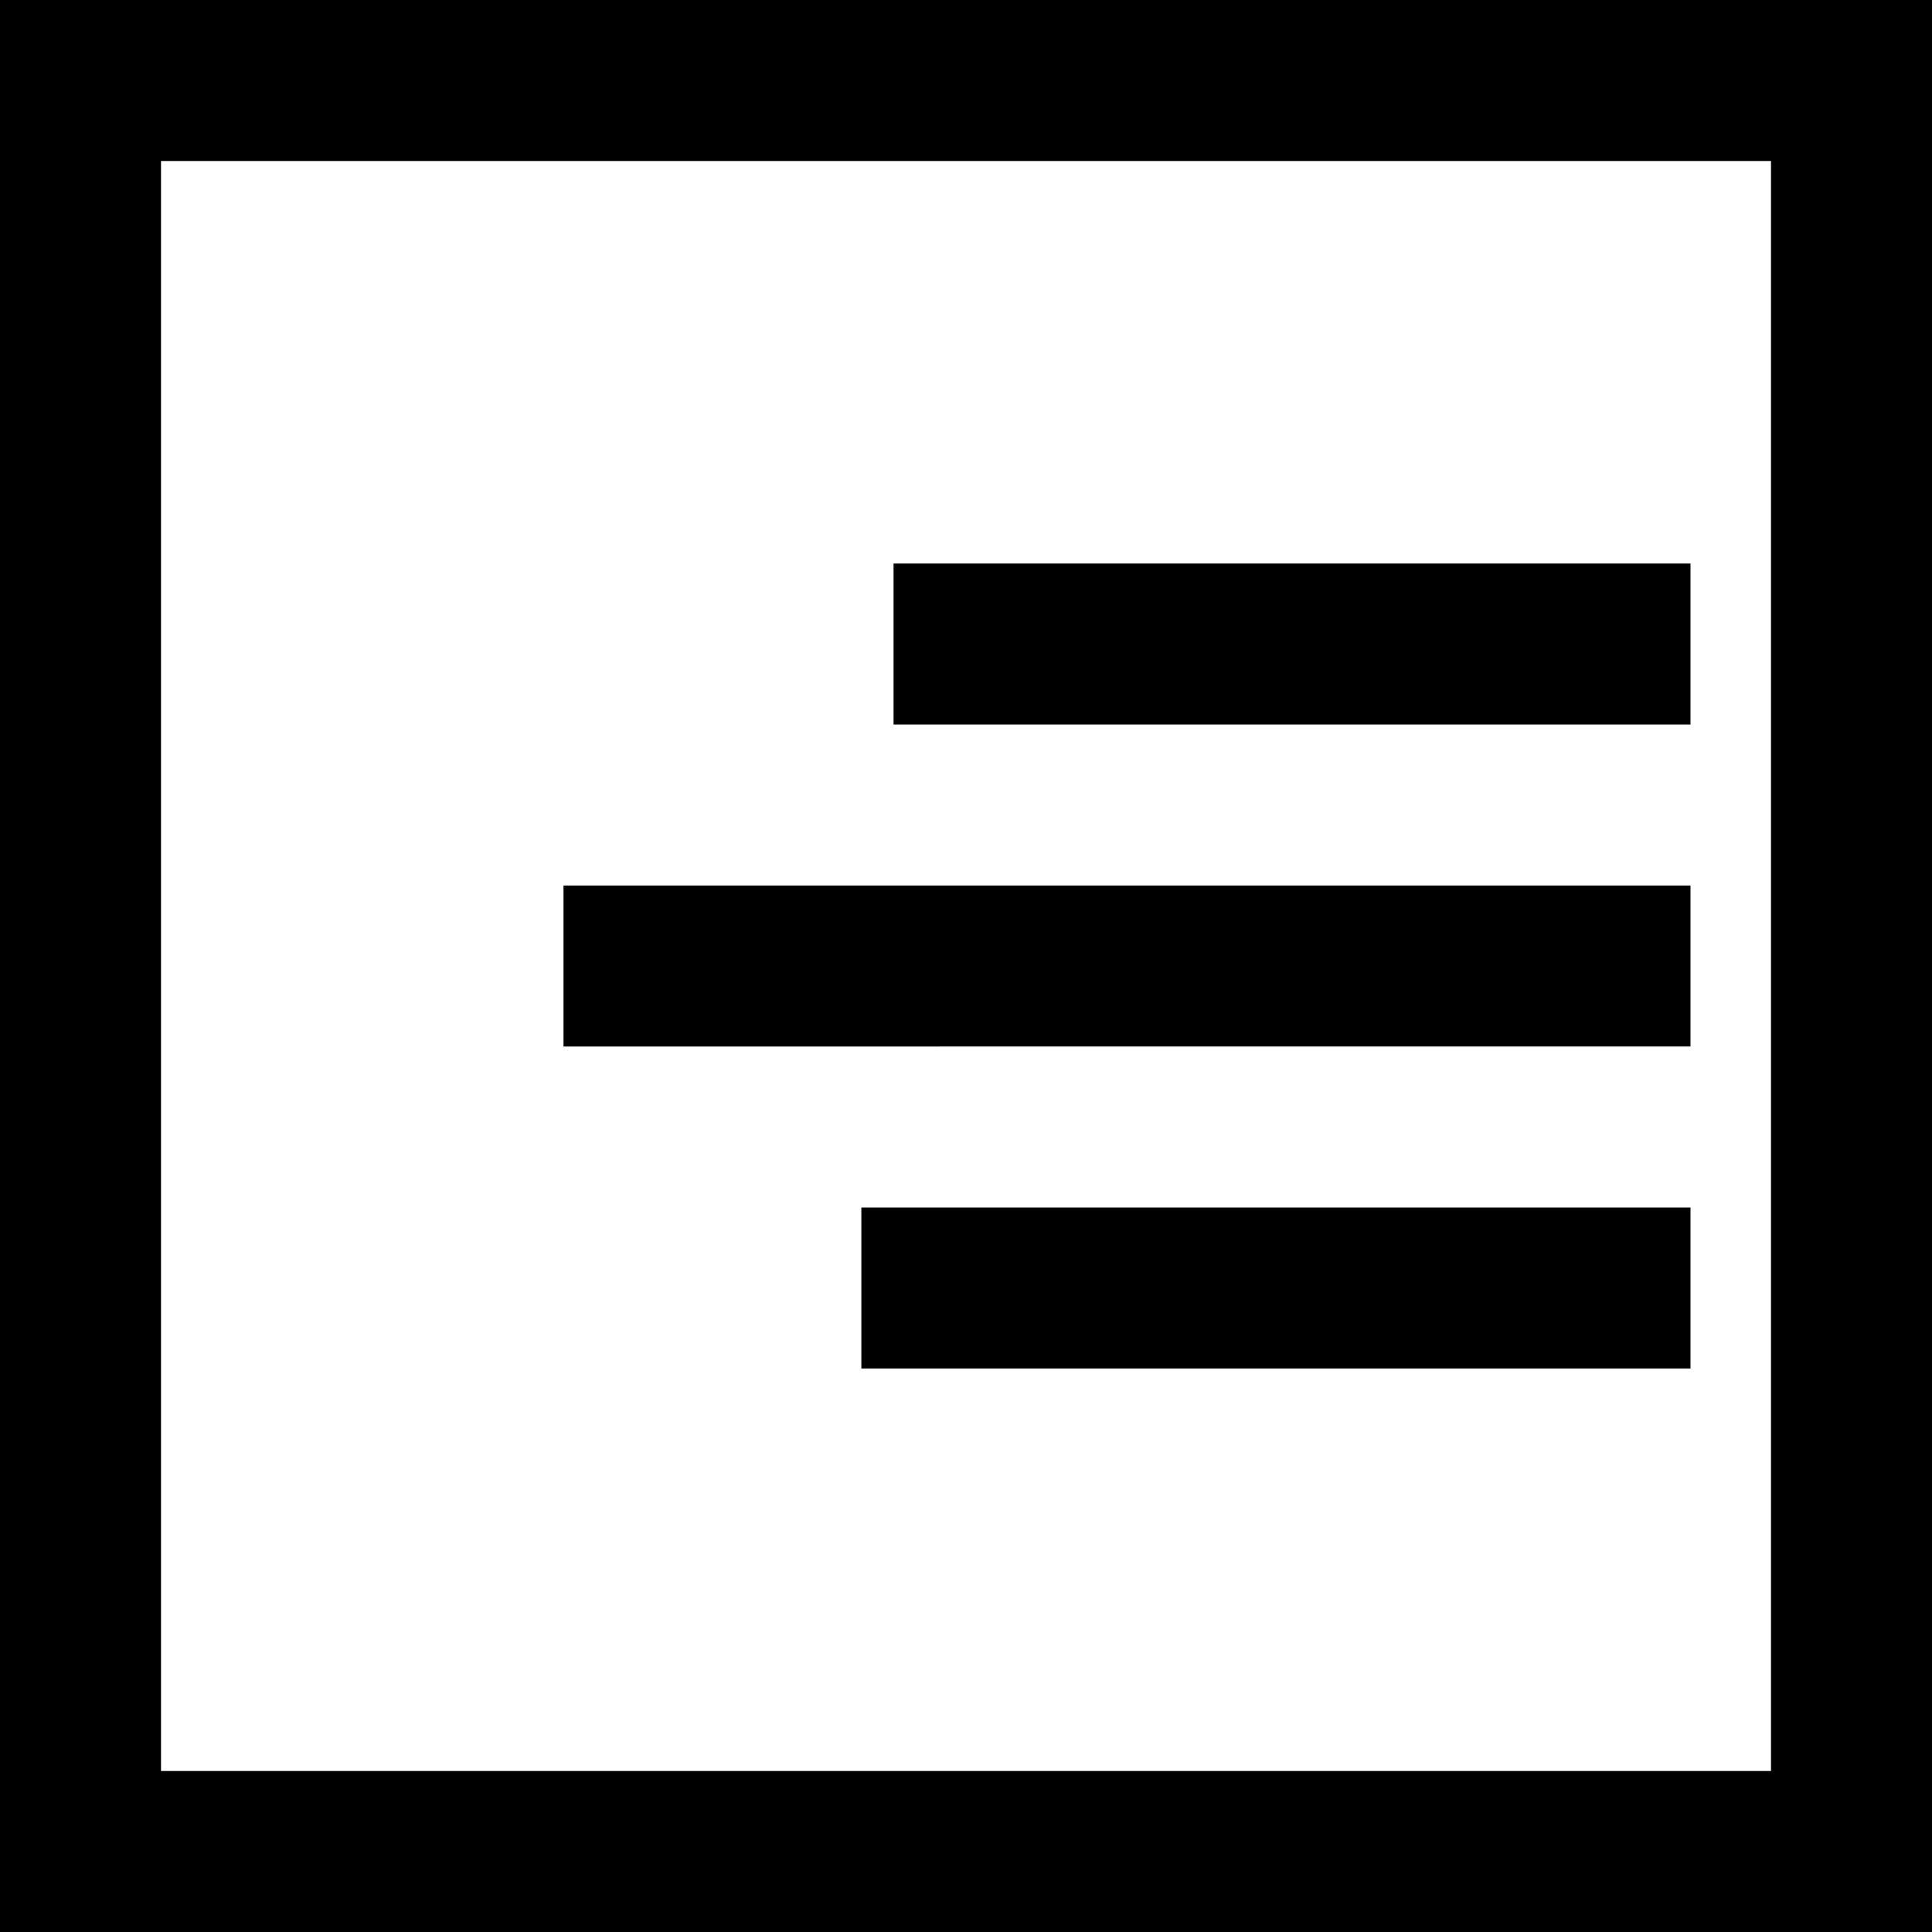 <?xml version="1.0" encoding="UTF-8" standalone="no"?>
<svg
   xmlns:dc="http://purl.org/dc/elements/1.1/"
   xmlns:cc="http://creativecommons.org/ns#"
   xmlns:rdf="http://www.w3.org/1999/02/22-rdf-syntax-ns#"
   xmlns:svg="http://www.w3.org/2000/svg"
   xmlns="http://www.w3.org/2000/svg"
   xmlns:sodipodi="http://sodipodi.sourceforge.net/DTD/sodipodi-0.dtd"
   xmlns:inkscape="http://www.inkscape.org/namespaces/inkscape"
   version="1.1"
   width="24"
   height="24"
   viewBox="0 0 24 24"
   id="svg6"
   sodipodi:docname="format-origin.svg"
   inkscape:version="0.92.4 (5da689c313, 2019-01-14)">
  <defs
     id="defs10" />
  <sodipodi:namedview
     pagecolor="#ffffff"
     bordercolor="#666666"
     borderopacity="1"
     objecttolerance="10"
     gridtolerance="10"
     guidetolerance="10"
     inkscape:pageopacity="0"
     inkscape:pageshadow="2"
     inkscape:window-width="1920"
     inkscape:window-height="1057"
     id="namedview8"
     showgrid="false"
     inkscape:zoom="19.666667"
     inkscape:cx="-8.191779"
     inkscape:cy="6.408933"
     inkscape:window-x="-8"
     inkscape:window-y="-6"
     inkscape:window-maximized="1"
     inkscape:current-layer="svg6" />
  <path
     d="M 21,17 H 10.7 V 15 H 21 v 2 m 0,-4 H 7 v -2 h 14 v 2 M 21,9 H 11.1 V 7 H 21 v 2"
     id="path2"
     inkscape:connector-curvature="0"
     sodipodi:nodetypes="ccccccccccccccc" />
  <path
     style="fill:#000000;fill-opacity:1;stroke:#00ff36;stroke-width:0;stroke-linejoin:round;stroke-miterlimit:4;stroke-dasharray:none;stroke-dashoffset:0;stroke-opacity:1"
     d="M 24,24 V 0 H 0 V 24 Z M 22,22 H 2 V 2 h 20 z"
     id="rect822"
     inkscape:connector-curvature="0" />
</svg>
